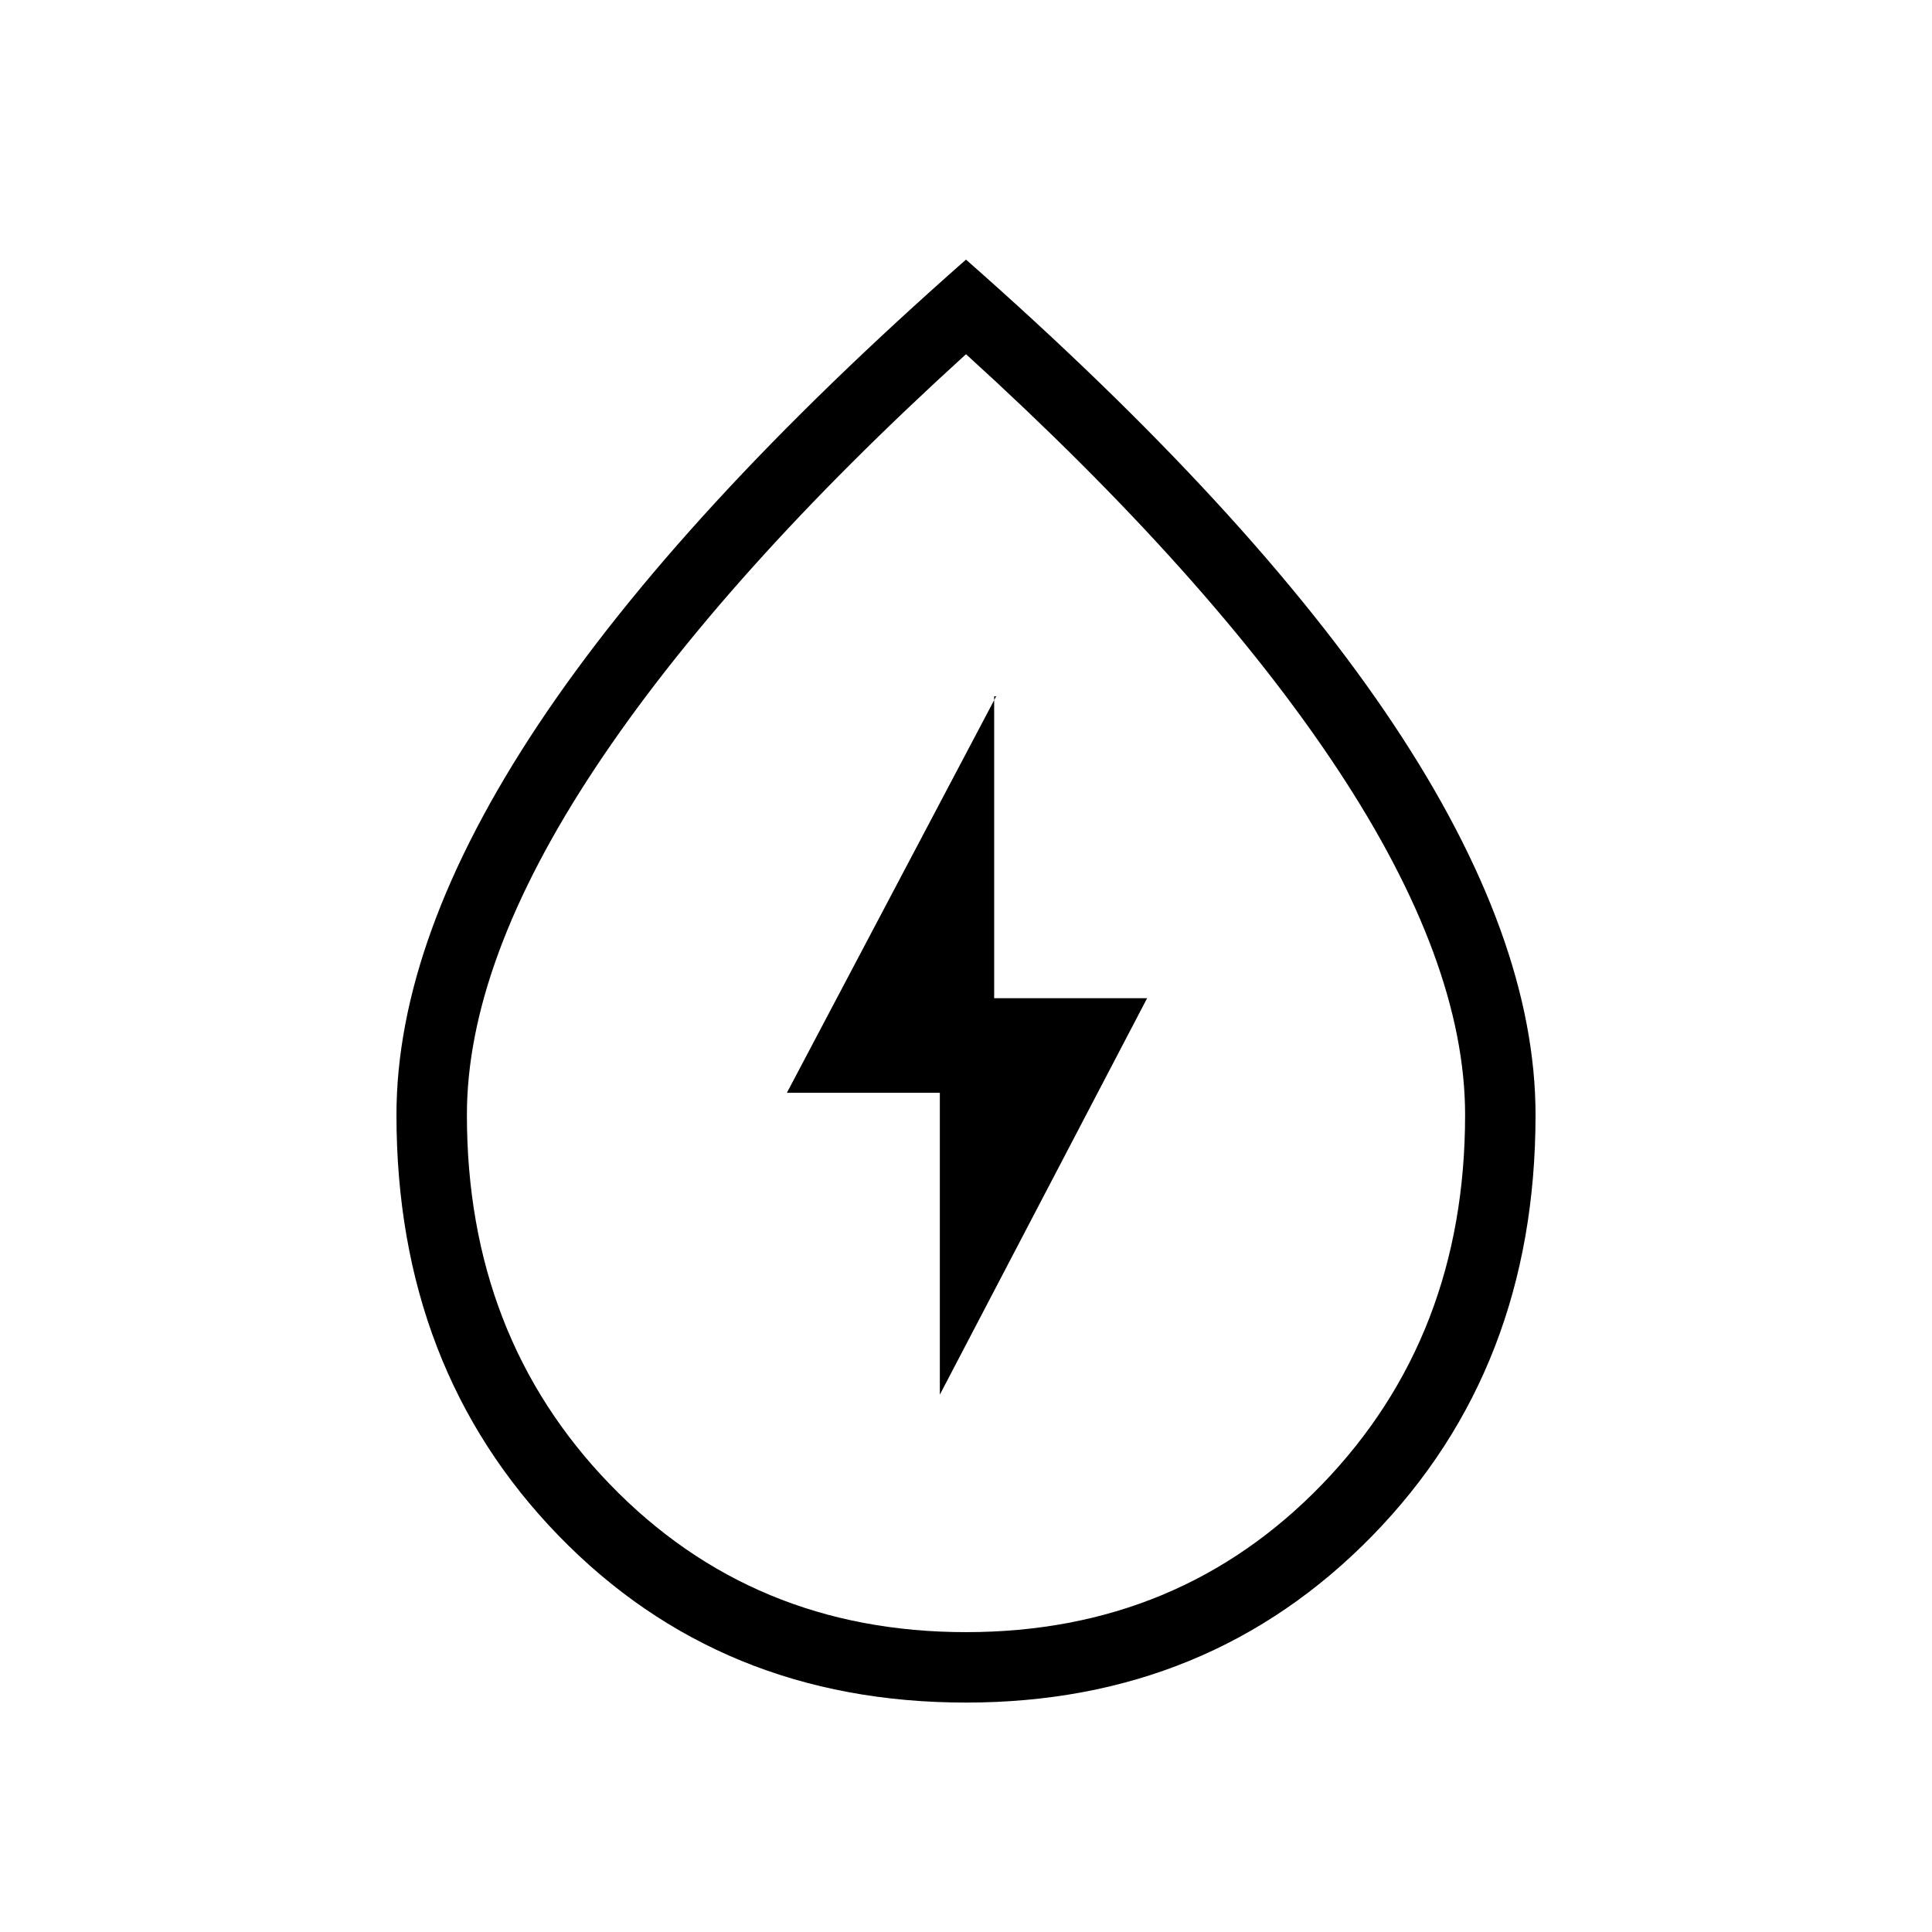 <svg xmlns="http://www.w3.org/2000/svg" height="48" width="48"><path d="m23.35 34.65 5.15-9.85h-3.8v-7.5h.05l-5.2 9.85h3.8ZM24 42.3q-6.1 0-10.125-4.15T9.85 27.7q0-4.4 3.525-9.7Q16.9 12.7 24 6.45 31.1 12.7 34.625 18q3.525 5.3 3.525 9.7 0 6.3-4.05 10.45Q30.05 42.3 24 42.3Zm0-1.75q5.3 0 8.85-3.675T36.4 27.7q0-3.8-3.175-8.6T24 8.8q-6.05 5.5-9.225 10.3-3.175 4.8-3.175 8.6 0 5.5 3.55 9.175Q18.7 40.55 24 40.55Zm0-16.2Z"/></svg>